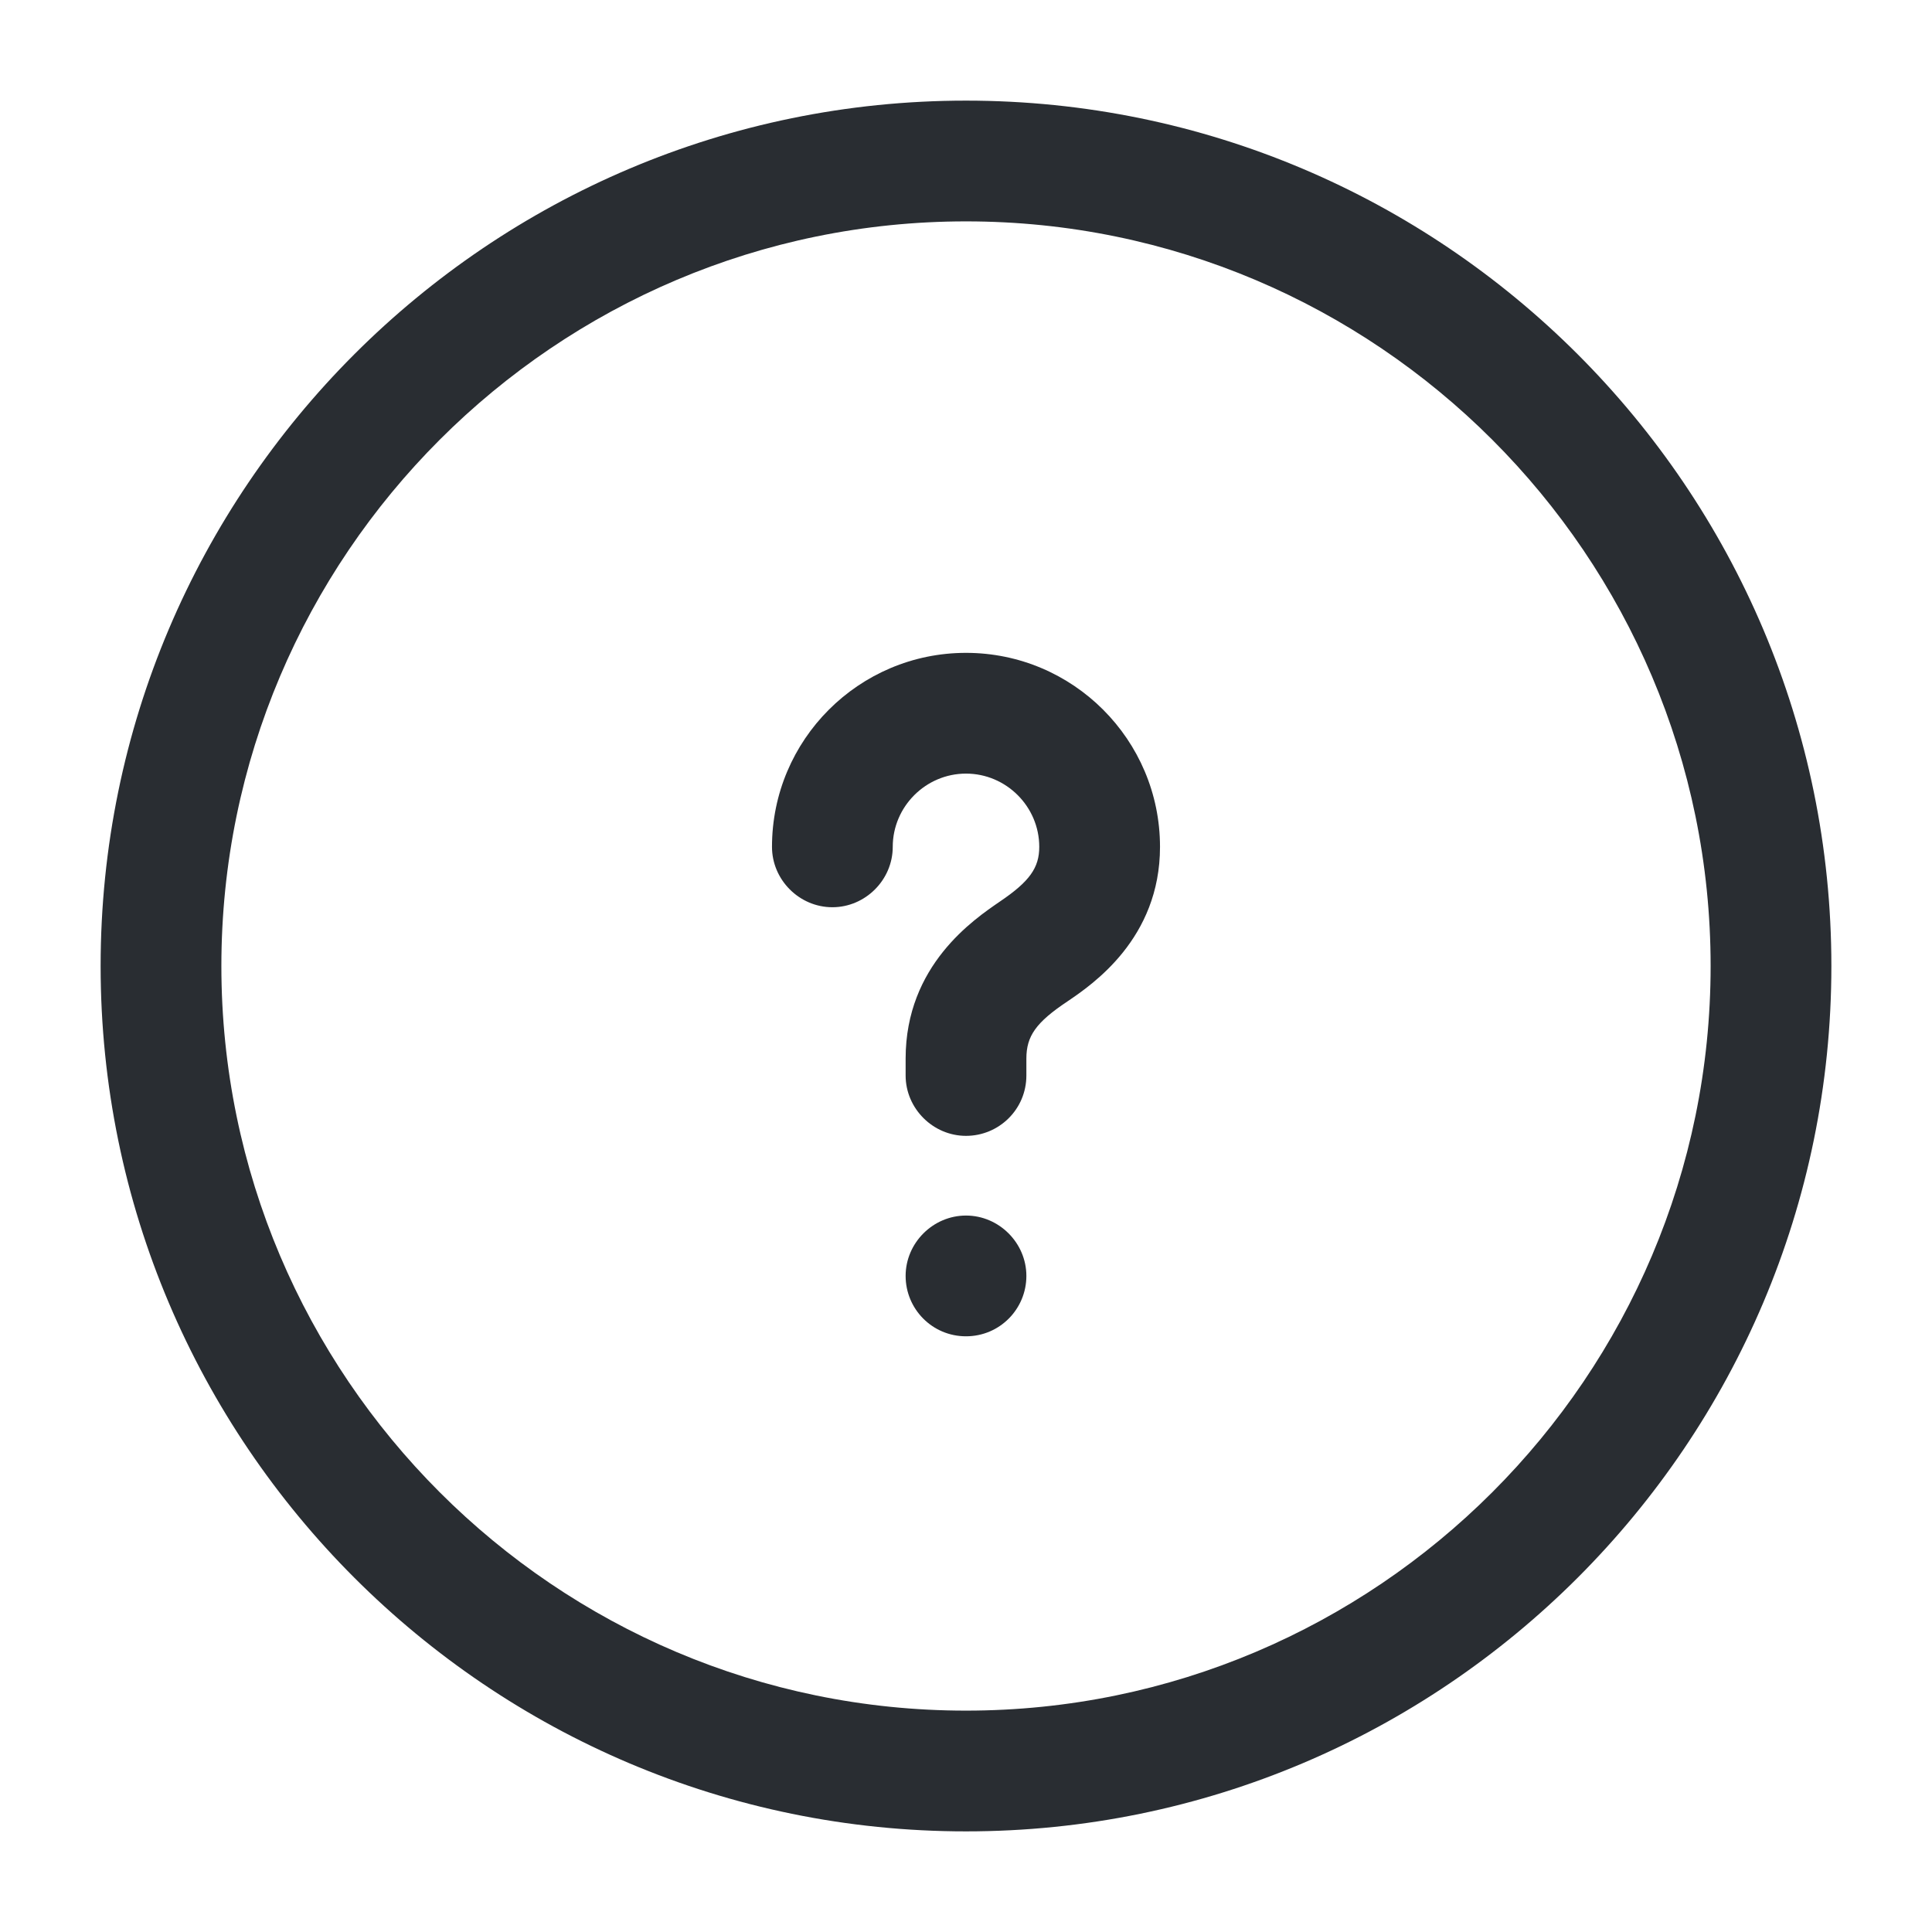 <svg width="24" height="24" viewBox="0 0 24 24" fill="none" xmlns="http://www.w3.org/2000/svg">
<path d="M12 22.75C6.07 22.75 1.25 17.93 1.25 12C1.25 6.07 6.07 1.25 12 1.25C17.93 1.25 22.75 6.07 22.75 12C22.75 17.93 17.93 22.75 12 22.75ZM12 2.75C6.9 2.75 2.75 6.9 2.75 12C2.75 17.1 6.9 21.25 12 21.25C17.1 21.25 21.25 17.1 21.25 12C21.25 6.9 17.1 2.75 12 2.75Z" fill="#292D32"/>
<path d="M12 14.11C11.59 14.11 11.25 13.77 11.25 13.36V13.15C11.25 11.99 12.1 11.42 12.42 11.2C12.79 10.95 12.91 10.78 12.91 10.52C12.91 10.02 12.5 9.61 12 9.61C11.5 9.61 11.09 10.02 11.09 10.52C11.09 10.93 10.75 11.27 10.34 11.27C9.93 11.27 9.59 10.93 9.59 10.52C9.59 9.19 10.67 8.11 12 8.11C13.33 8.11 14.41 9.19 14.41 10.52C14.41 11.66 13.57 12.23 13.26 12.44C12.87 12.7 12.75 12.87 12.75 13.15V13.36C12.75 13.78 12.41 14.11 12 14.11Z" fill="#292D32"/>
<path d="M12 16.6C11.58 16.6 11.25 16.26 11.25 15.85C11.25 15.44 11.59 15.1 12 15.1C12.41 15.1 12.75 15.44 12.75 15.85C12.75 16.26 12.42 16.6 12 16.6Z" fill="#292D32"/>
</svg>
